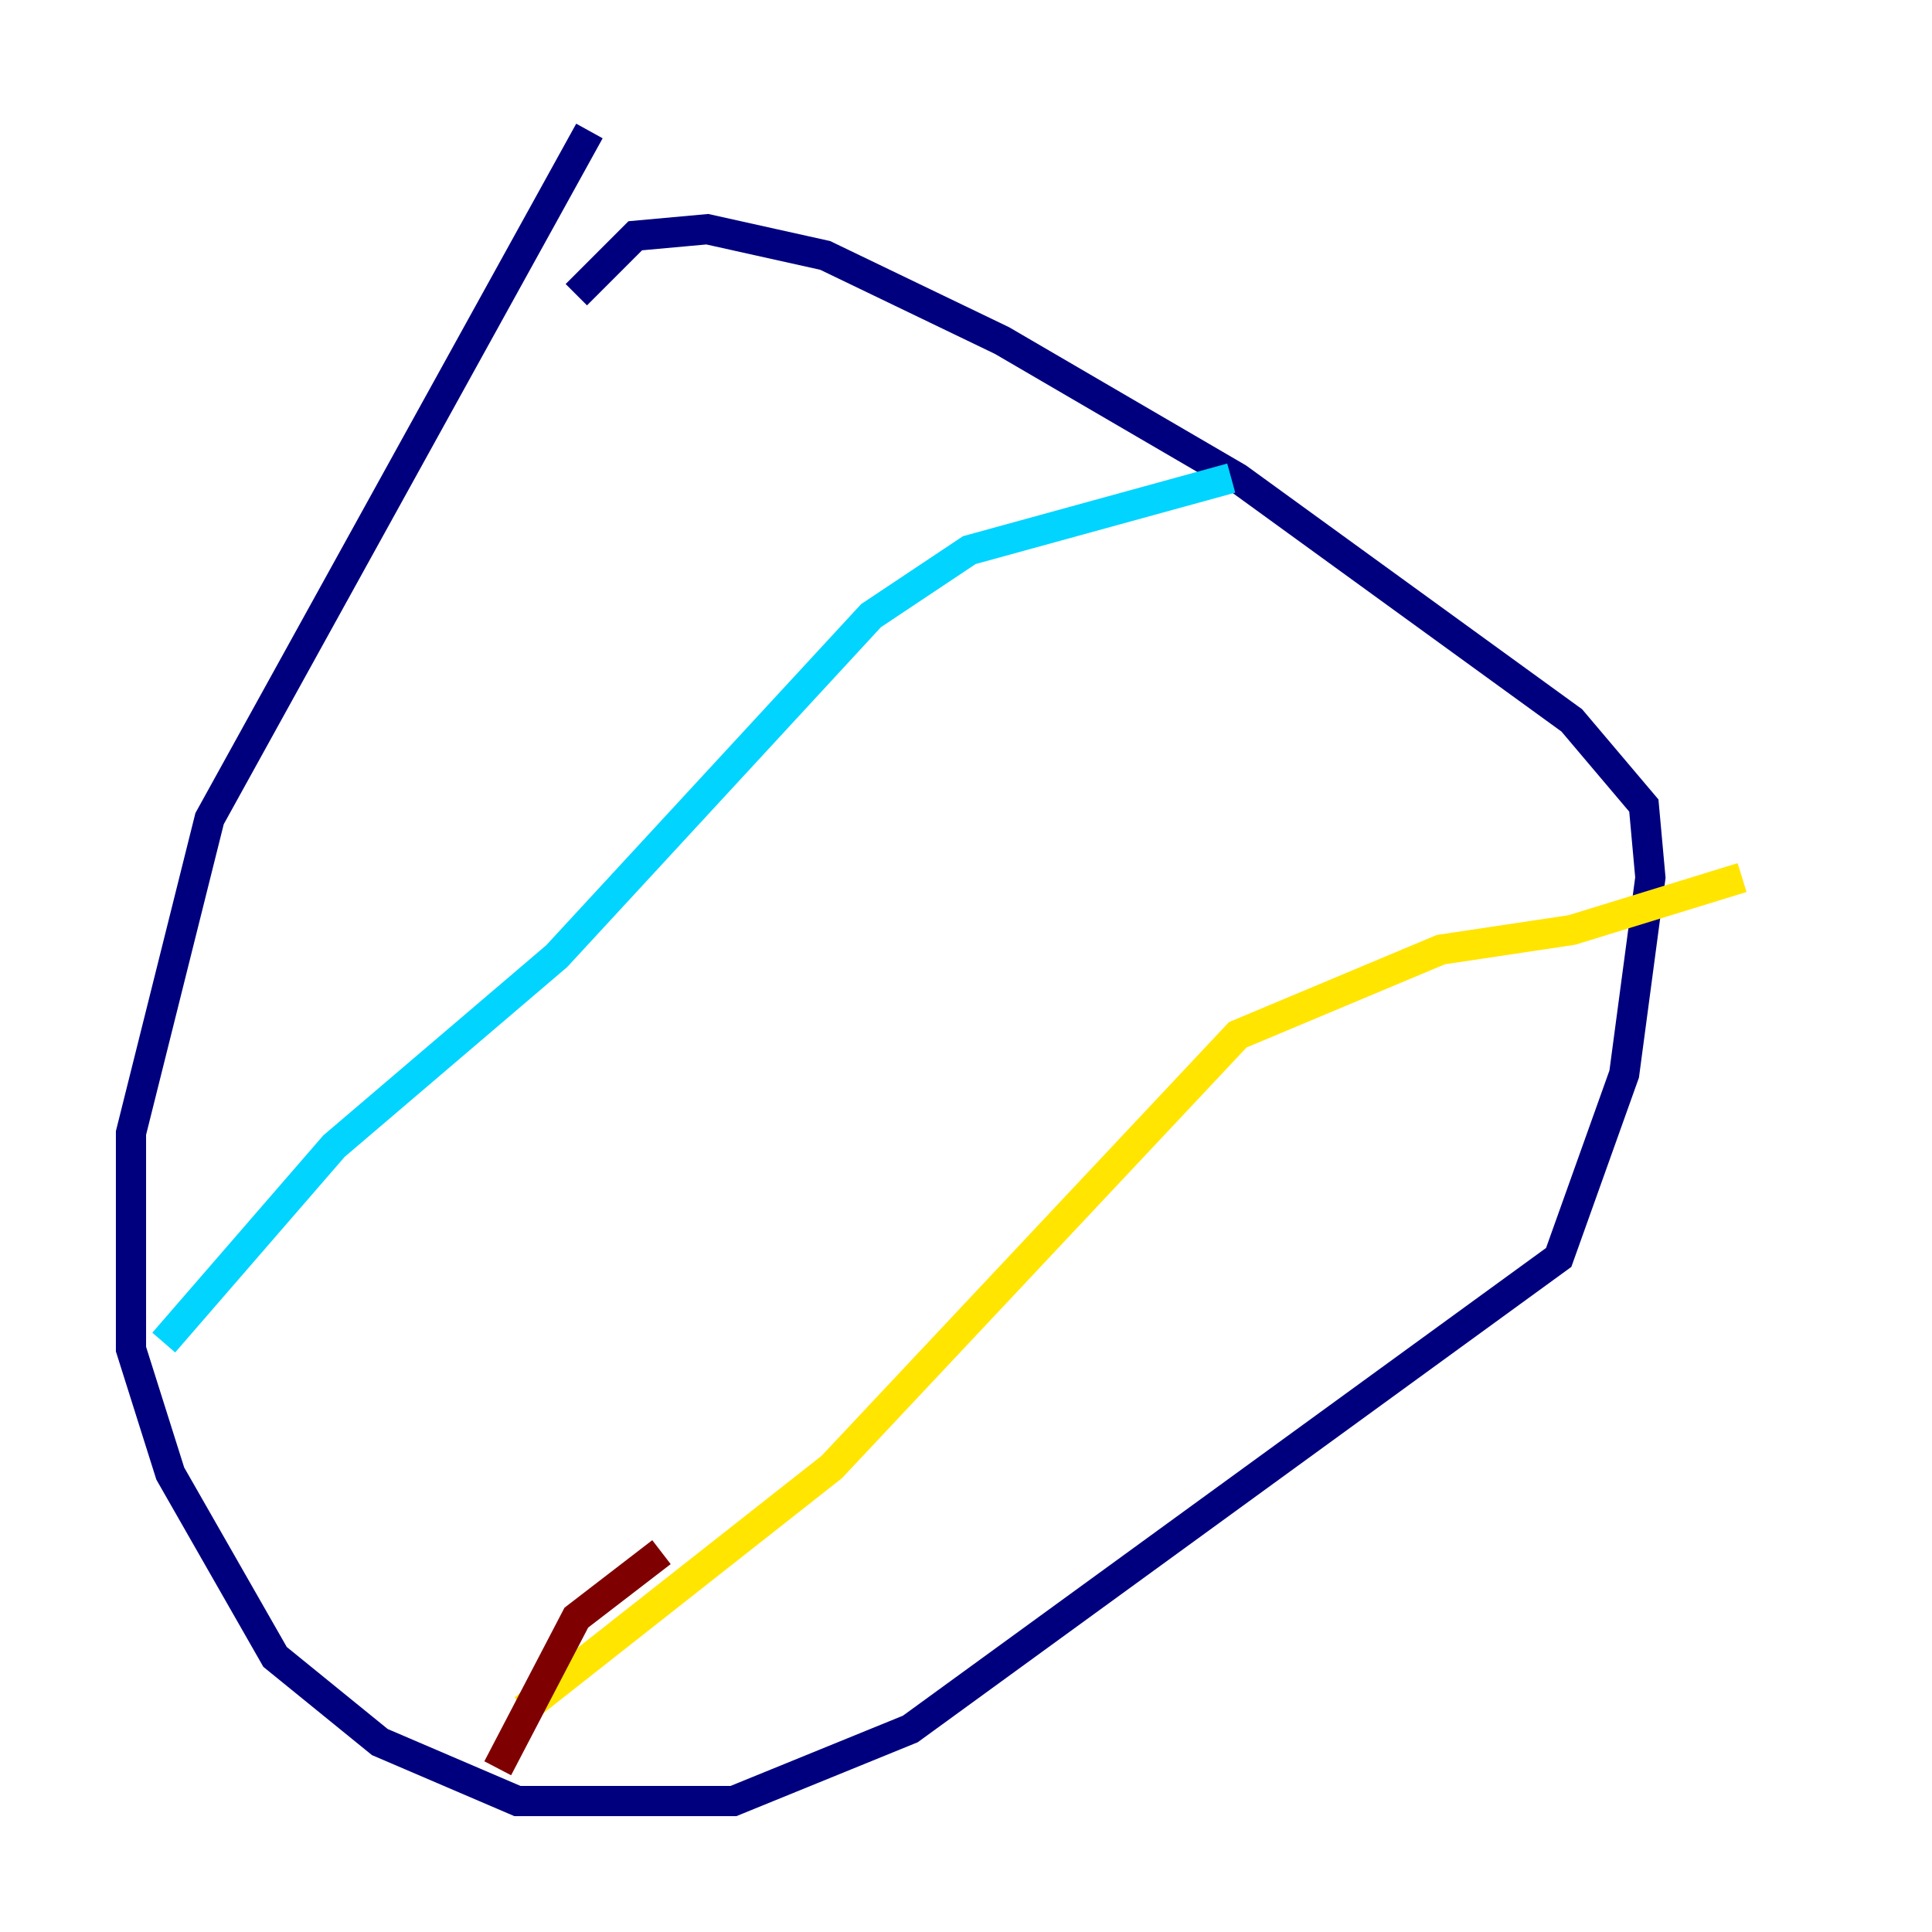 <?xml version="1.0" encoding="utf-8" ?>
<svg baseProfile="tiny" height="128" version="1.2" viewBox="0,0,128,128" width="128" xmlns="http://www.w3.org/2000/svg" xmlns:ev="http://www.w3.org/2001/xml-events" xmlns:xlink="http://www.w3.org/1999/xlink"><defs /><polyline fill="none" points="39.051,8.678 13.885,54.237 8.678,75.064 8.678,89.383 11.281,97.627 18.224,109.776 25.166,115.417 34.278,119.322 48.597,119.322 60.312,114.549 103.268,83.308 107.607,71.159 109.342,58.142 108.909,53.37 104.136,47.729 82.007,31.675 66.386,22.563 54.671,16.922 46.861,15.186 42.088,15.62 38.183,19.525" stroke="#00007f" stroke-width="2" /><polyline fill="none" points="10.848,88.949 22.129,75.932 36.881,63.349 57.709,40.786 64.217,36.447 81.573,31.675" stroke="#00d4ff" stroke-width="2" /><polyline fill="none" points="34.712,113.248 55.105,97.193 82.007,68.556 95.458,62.915 104.136,61.614 115.417,58.142" stroke="#ffe500" stroke-width="2" /><polyline fill="none" points="43.824,102.834 38.183,107.173 32.976,117.153" stroke="#7f0000" stroke-width="2" /></svg>